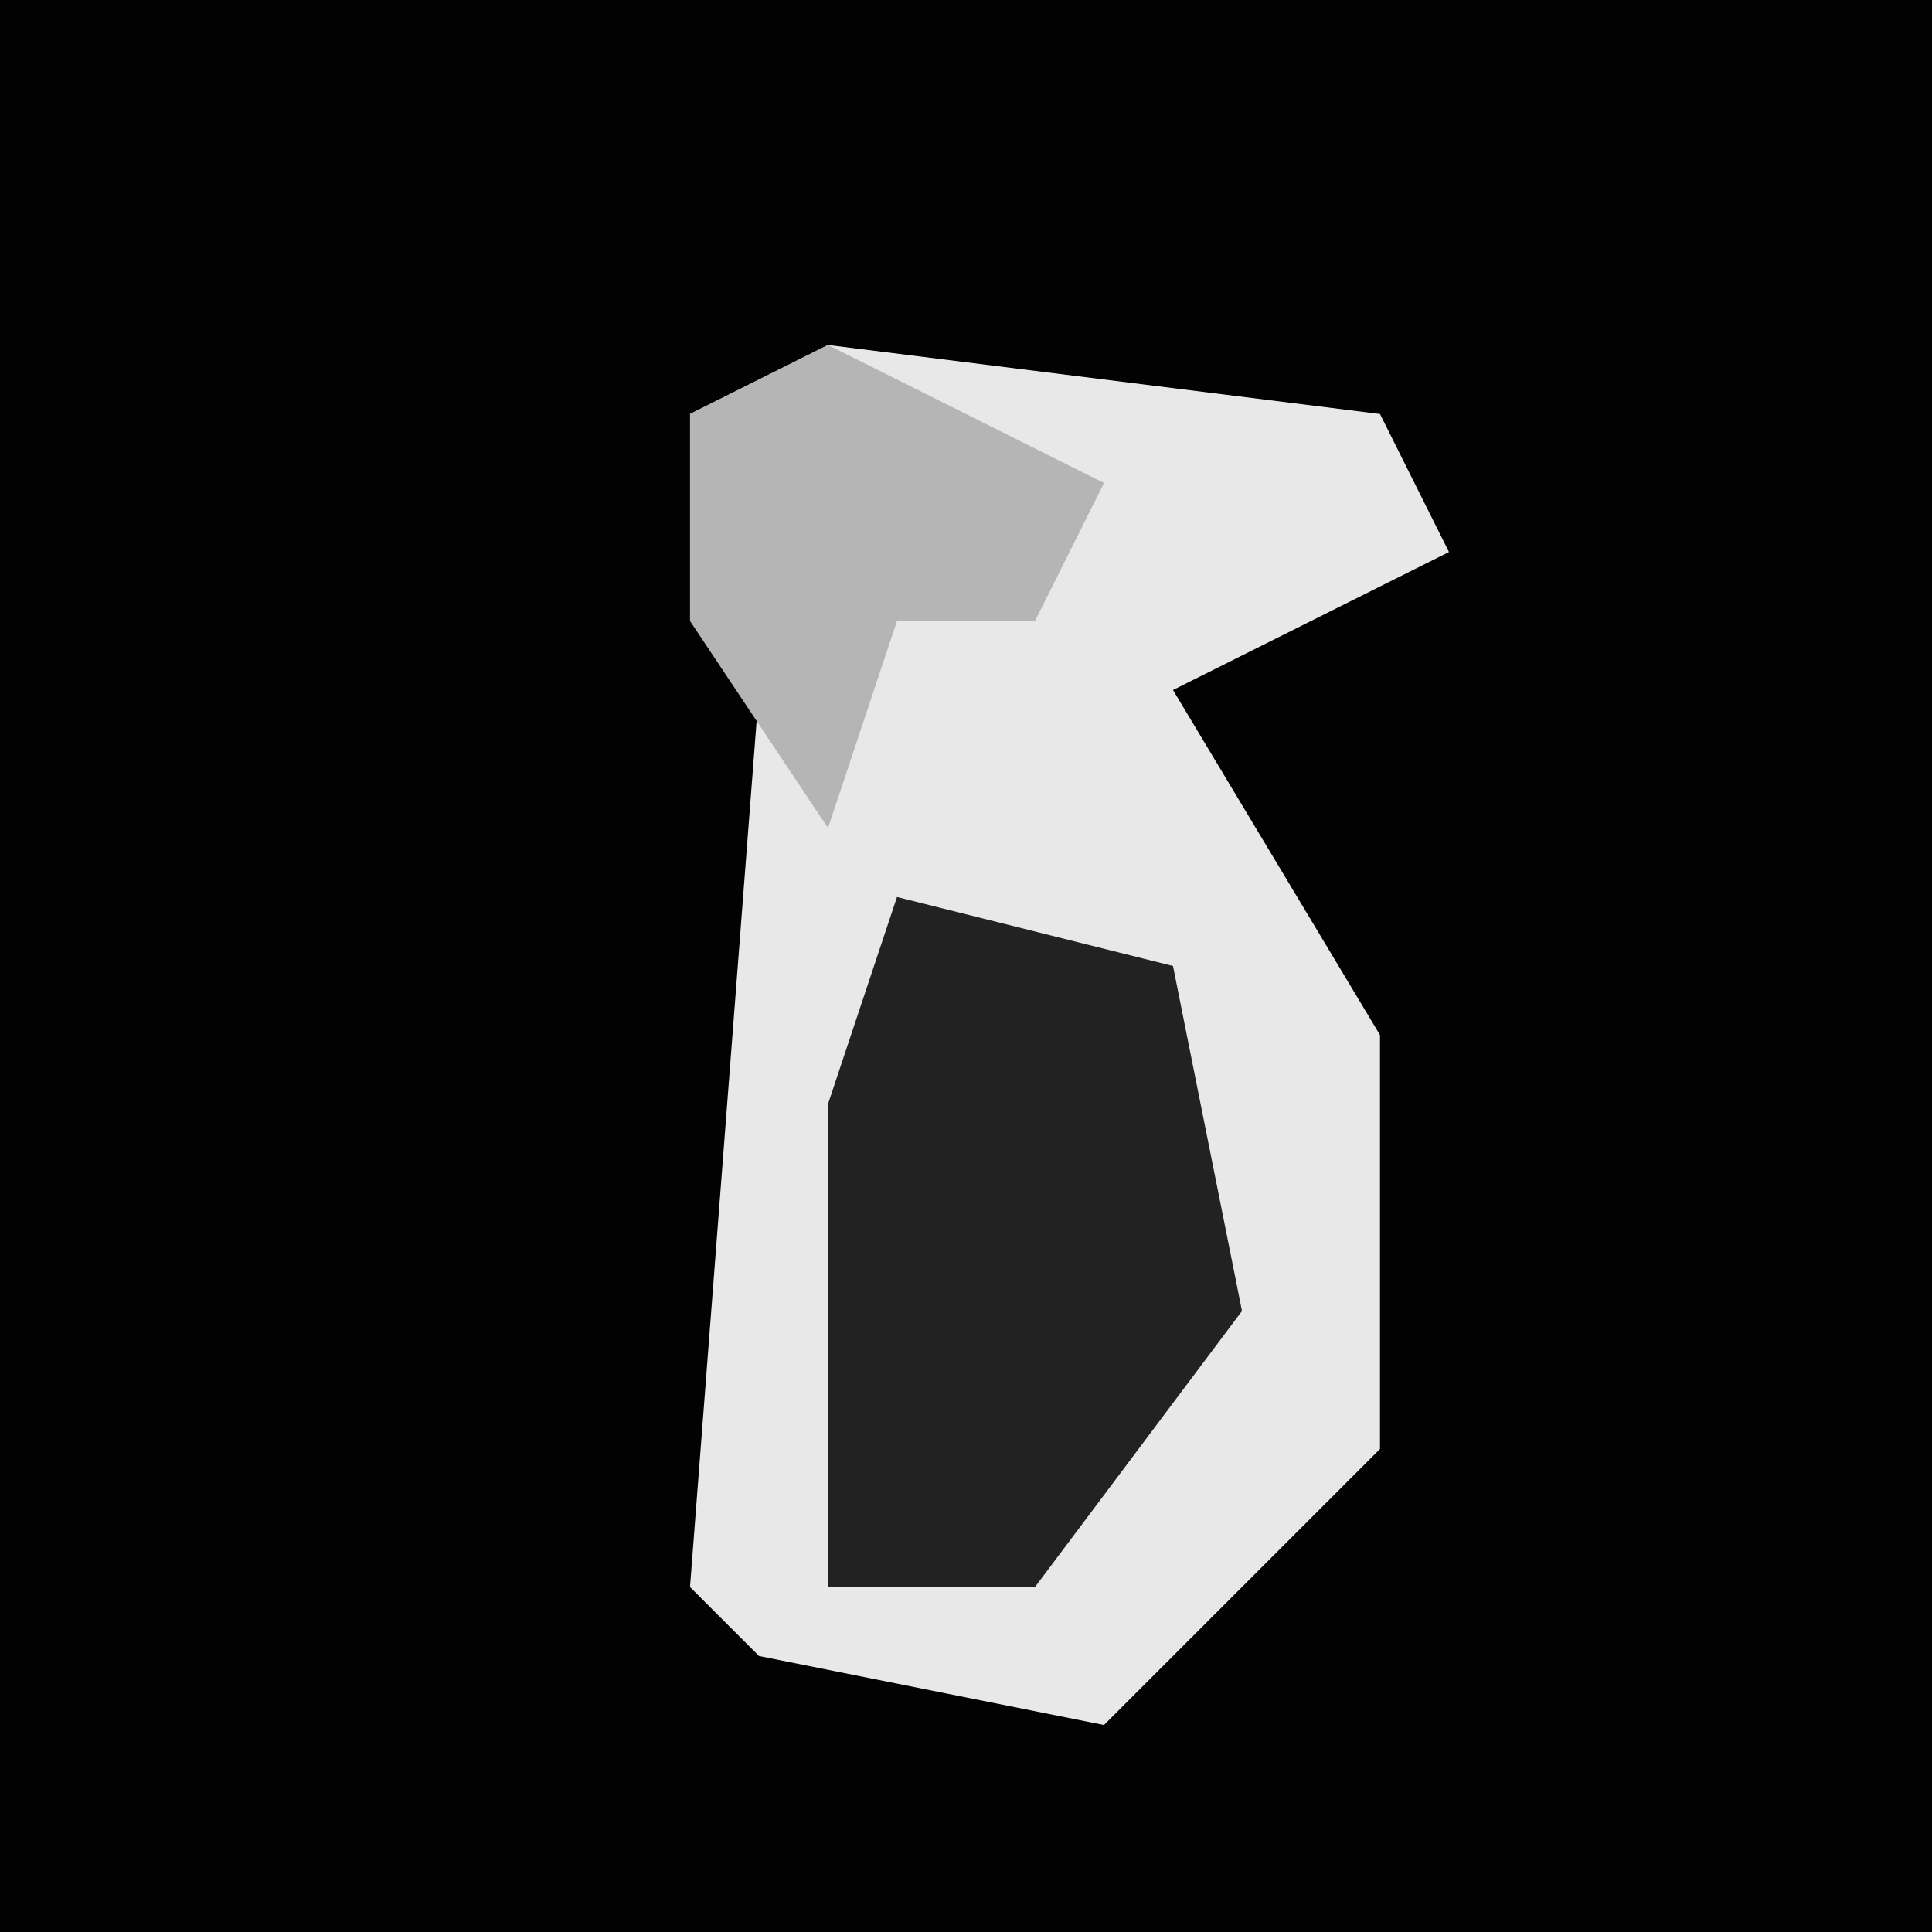 <?xml version="1.0" encoding="UTF-8"?>
<svg version="1.1" xmlns="http://www.w3.org/2000/svg" width="28" height="28">
<path d="M0,0 L28,0 L28,28 L0,28 Z " fill="#020202" transform="translate(0,0)"/>
<path d="M0,0 L8,1 L9,3 L5,5 L8,10 L8,16 L4,20 L-1,19 L-2,18 L-1,5 L-2,1 Z " fill="#E8E8E8" transform="translate(12,5)"/>
<path d="M0,0 L4,1 L5,6 L2,10 L-1,10 L-1,3 Z " fill="#222222" transform="translate(13,13)"/>
<path d="M0,0 L4,2 L3,4 L1,4 L0,7 L-2,4 L-2,1 Z " fill="#B5B5B5" transform="translate(12,5)"/>
</svg>
